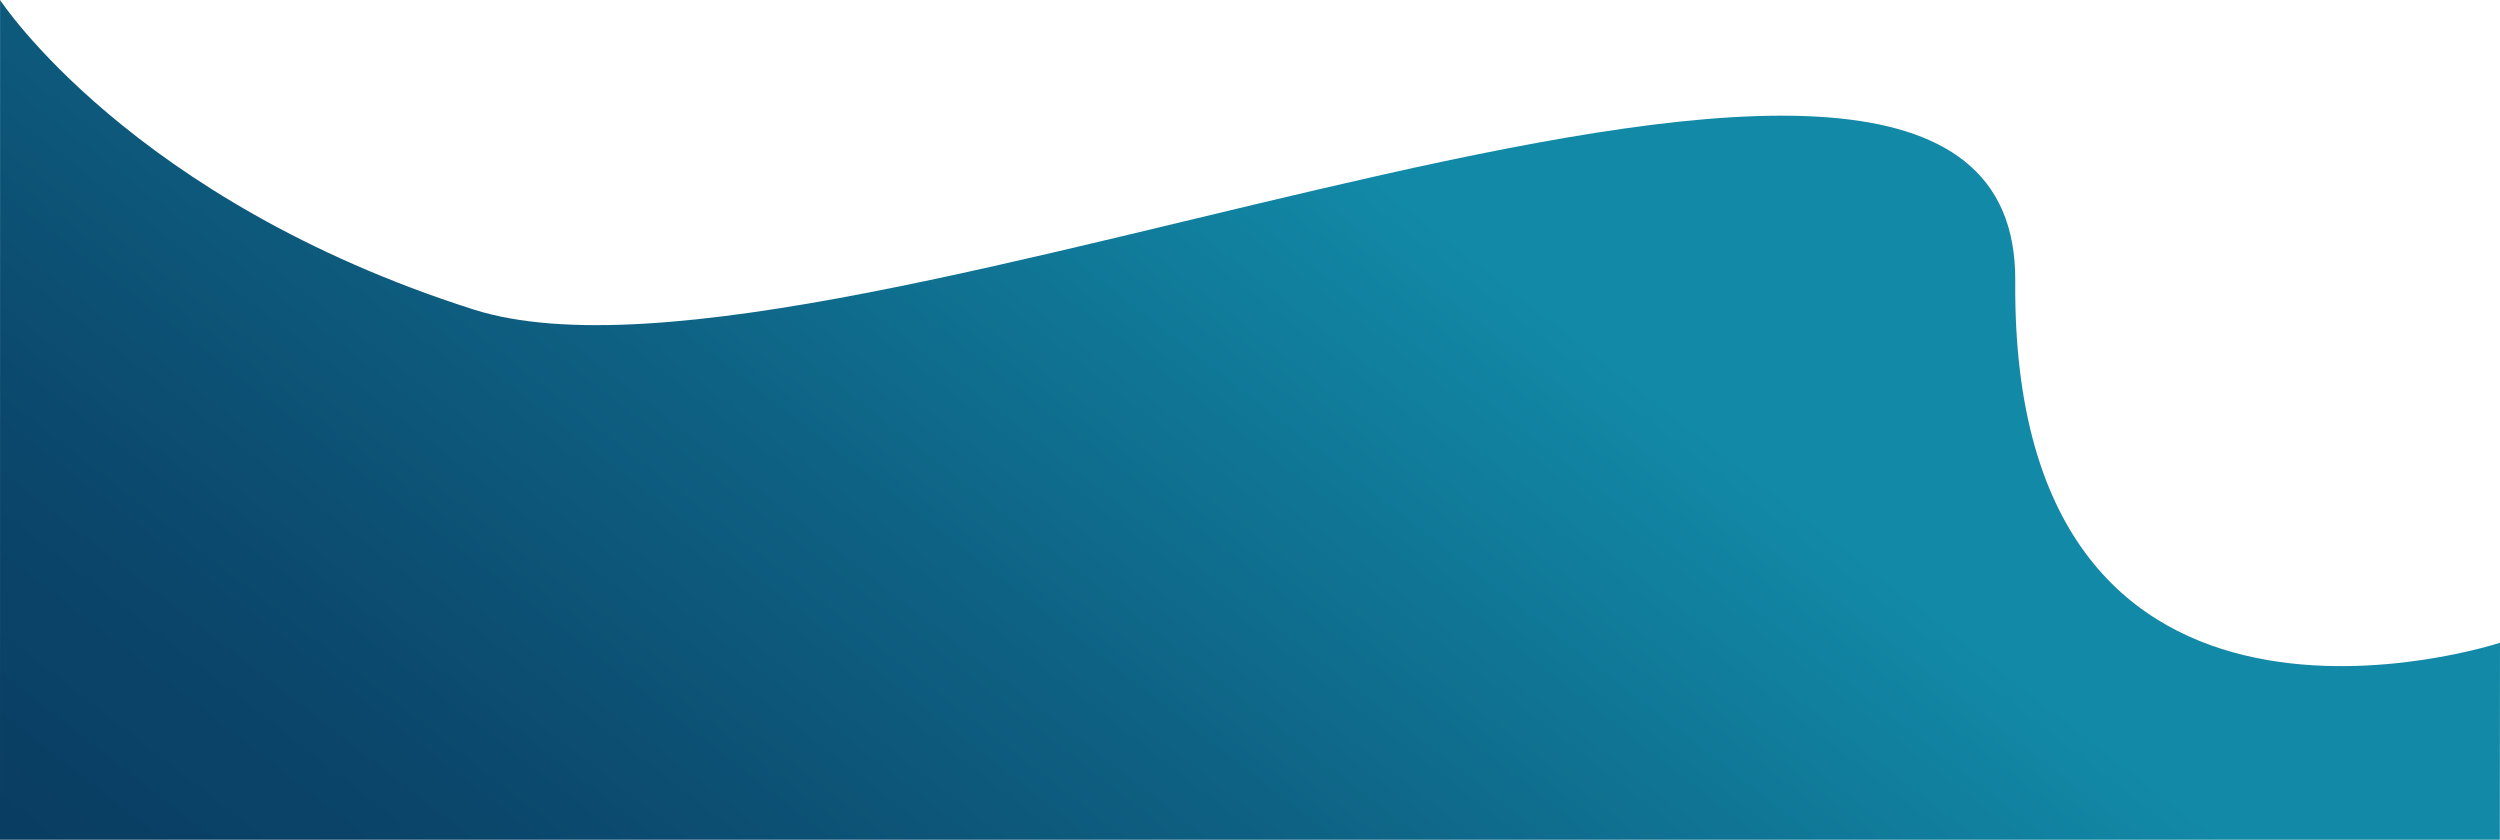 <svg id="Calque_1" data-name="Calque 1" xmlns="http://www.w3.org/2000/svg" xmlns:xlink="http://www.w3.org/1999/xlink" viewBox="0 0 1920.13 644.97"><defs><style>.cls-1{fill:url(#Dégradé_sans_nom);}</style><linearGradient id="Dégradé_sans_nom" x1="1468.09" y1="1174.55" x2="826.68" y2="350.05" gradientTransform="matrix(-1, 0, 0, 1, 1920, -190.18)" gradientUnits="userSpaceOnUse"><stop offset="0" stop-color="#0a3d62"/><stop offset="0.21" stop-color="#0b466b"/><stop offset="0.55" stop-color="#0e6082"/><stop offset="0.99" stop-color="#1289a7"/></linearGradient></defs><path class="cls-1" d="M0,8.77S100.39,162.5,363.55,246.45c279.93,89.3,1186.9-357.92,1184.21-21.68-3.21,401.22,372.3,277.68,372.3,277.68l-.12,151.3H-.06Z" transform="translate(0.06 -8.77)"/></svg>
